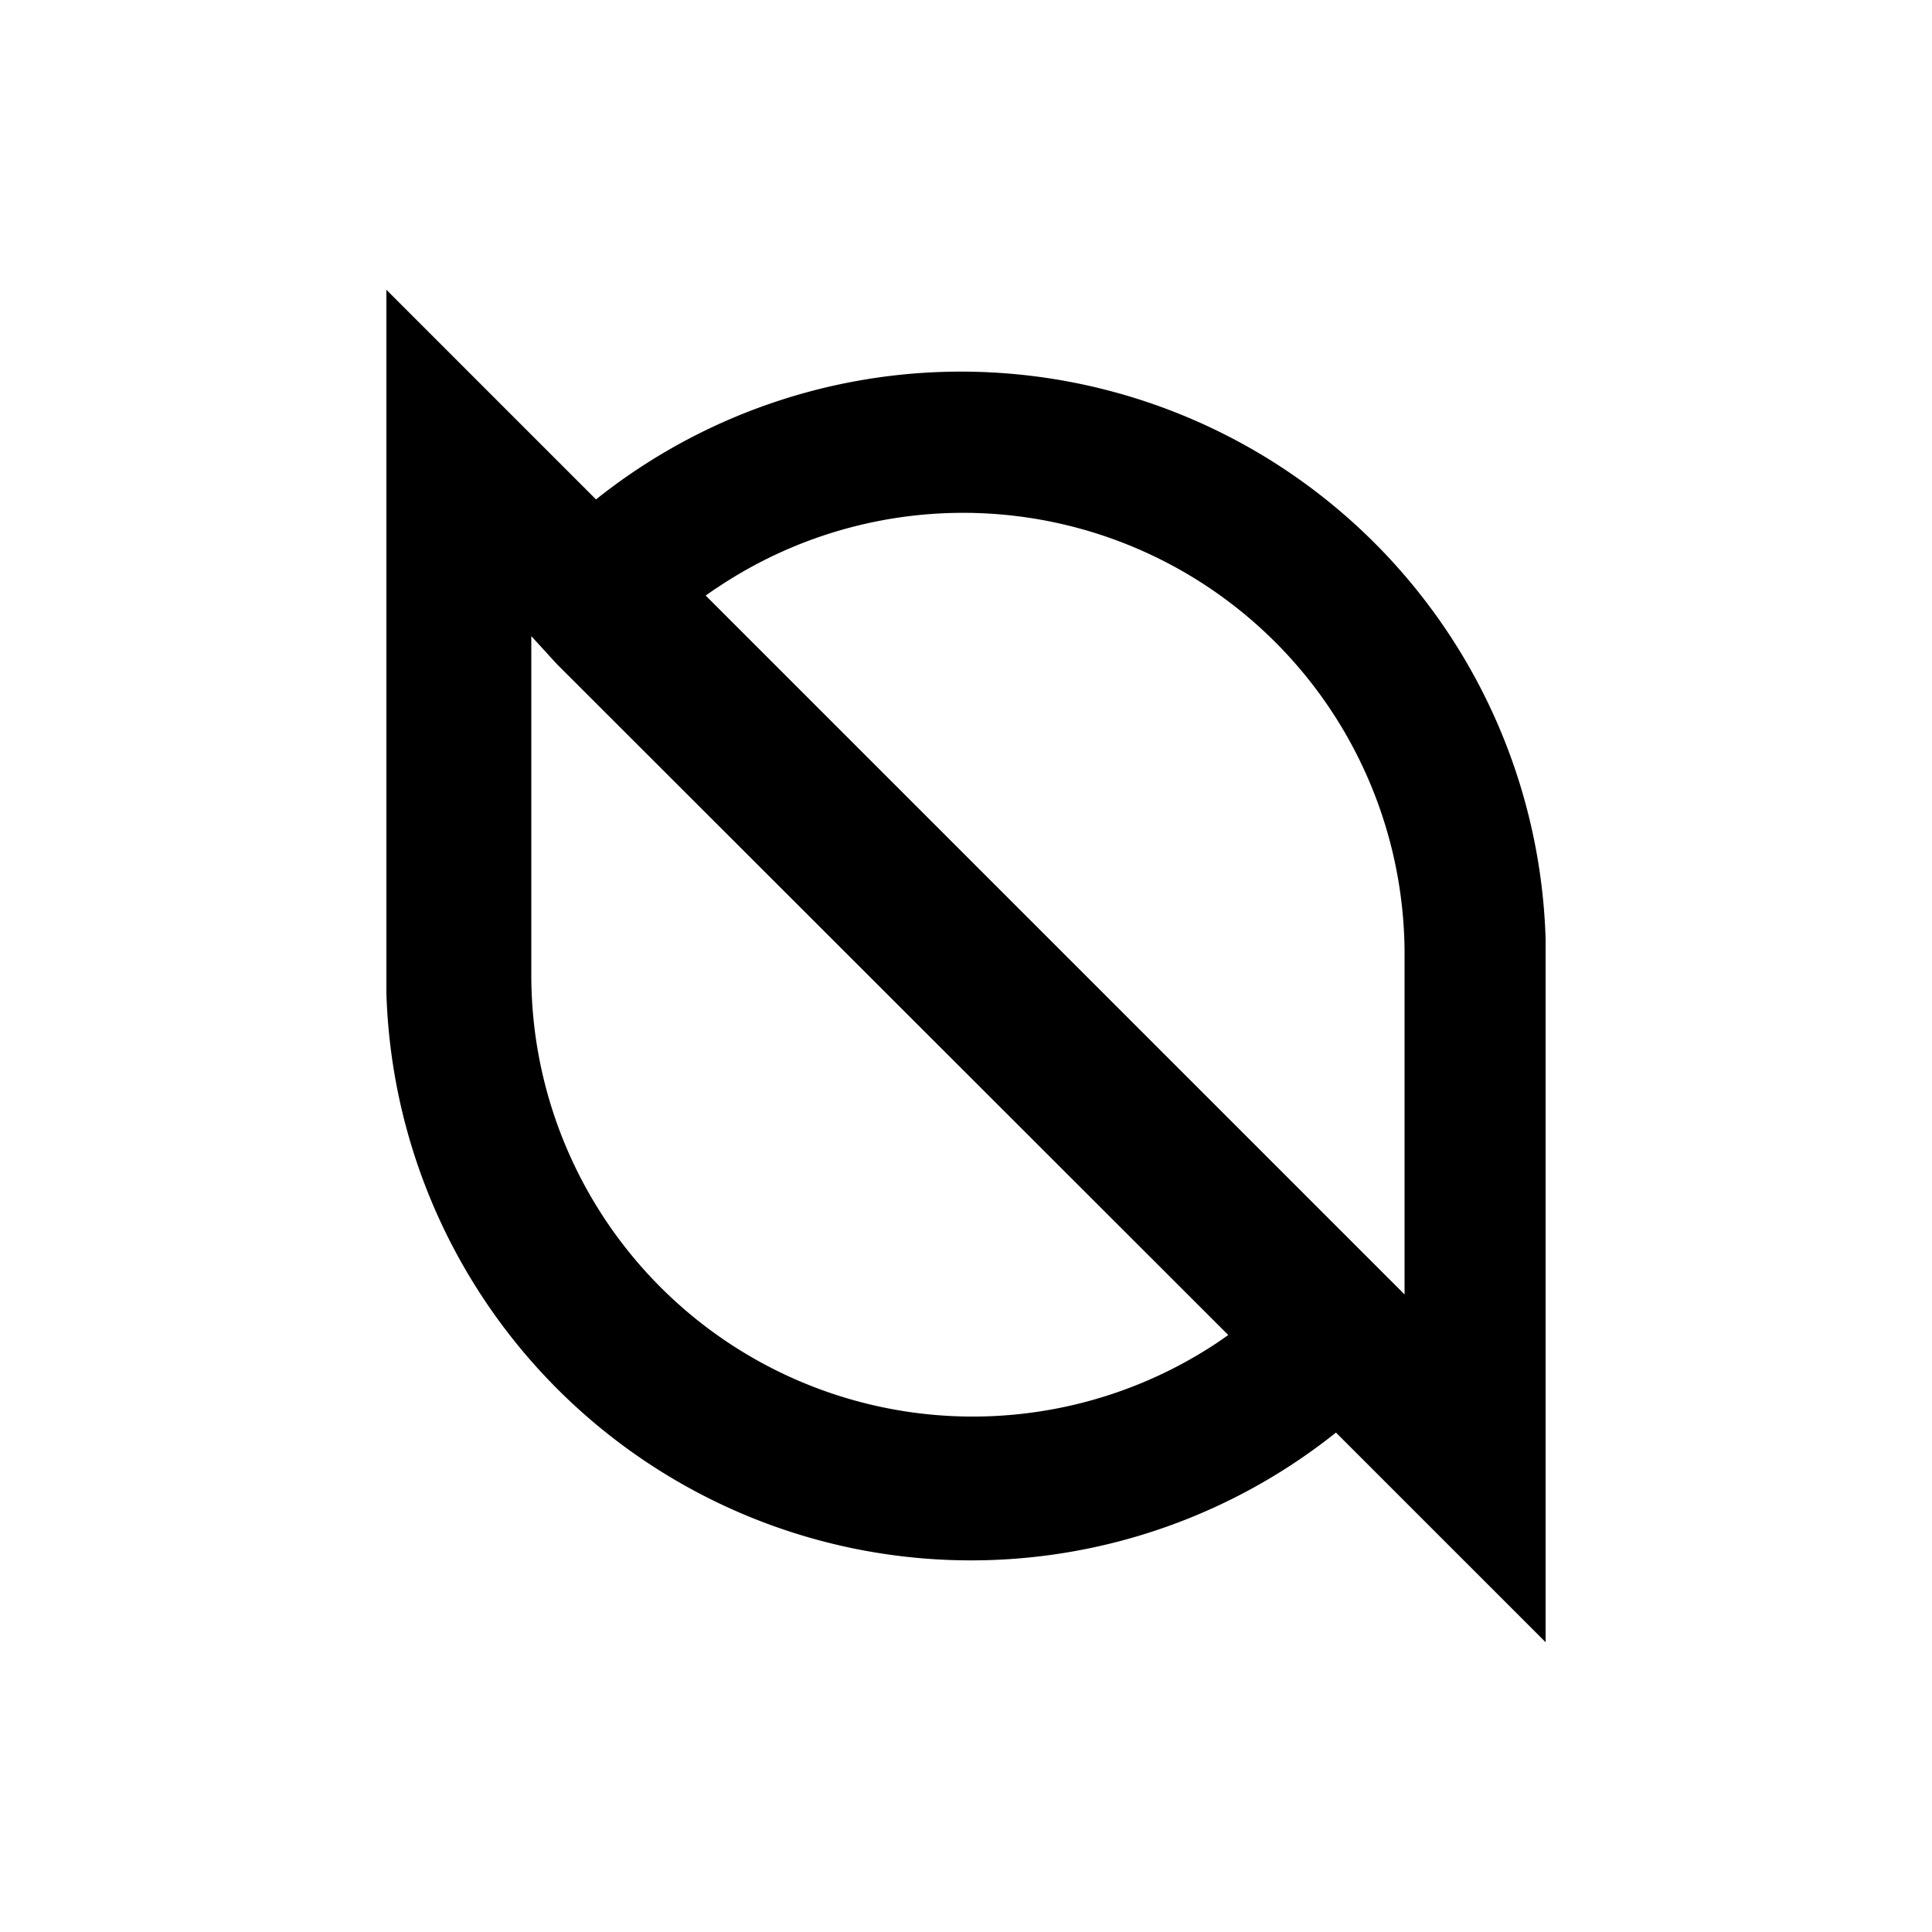 <svg id="Layer_1" data-name="Layer 1" xmlns="http://www.w3.org/2000/svg" viewBox="0 0 40 40"><title>ONTO LOGO_40x40</title><g id="LOGO"><path id="形状结合" d="M8,6l4.34,4.34A12.11,12.11,0,0,1,32,19.44V34l-4.34-4.34A12.11,12.11,0,0,1,8,20.56V6Zm3,7.17v7A9.14,9.14,0,0,0,25.2,27.8l.23-.16L11.53,13.75Zm3.84-1-.23.16,13.9,13.9.57.57v-7A9.14,9.14,0,0,0,14.8,12.2Z"/></g></svg>